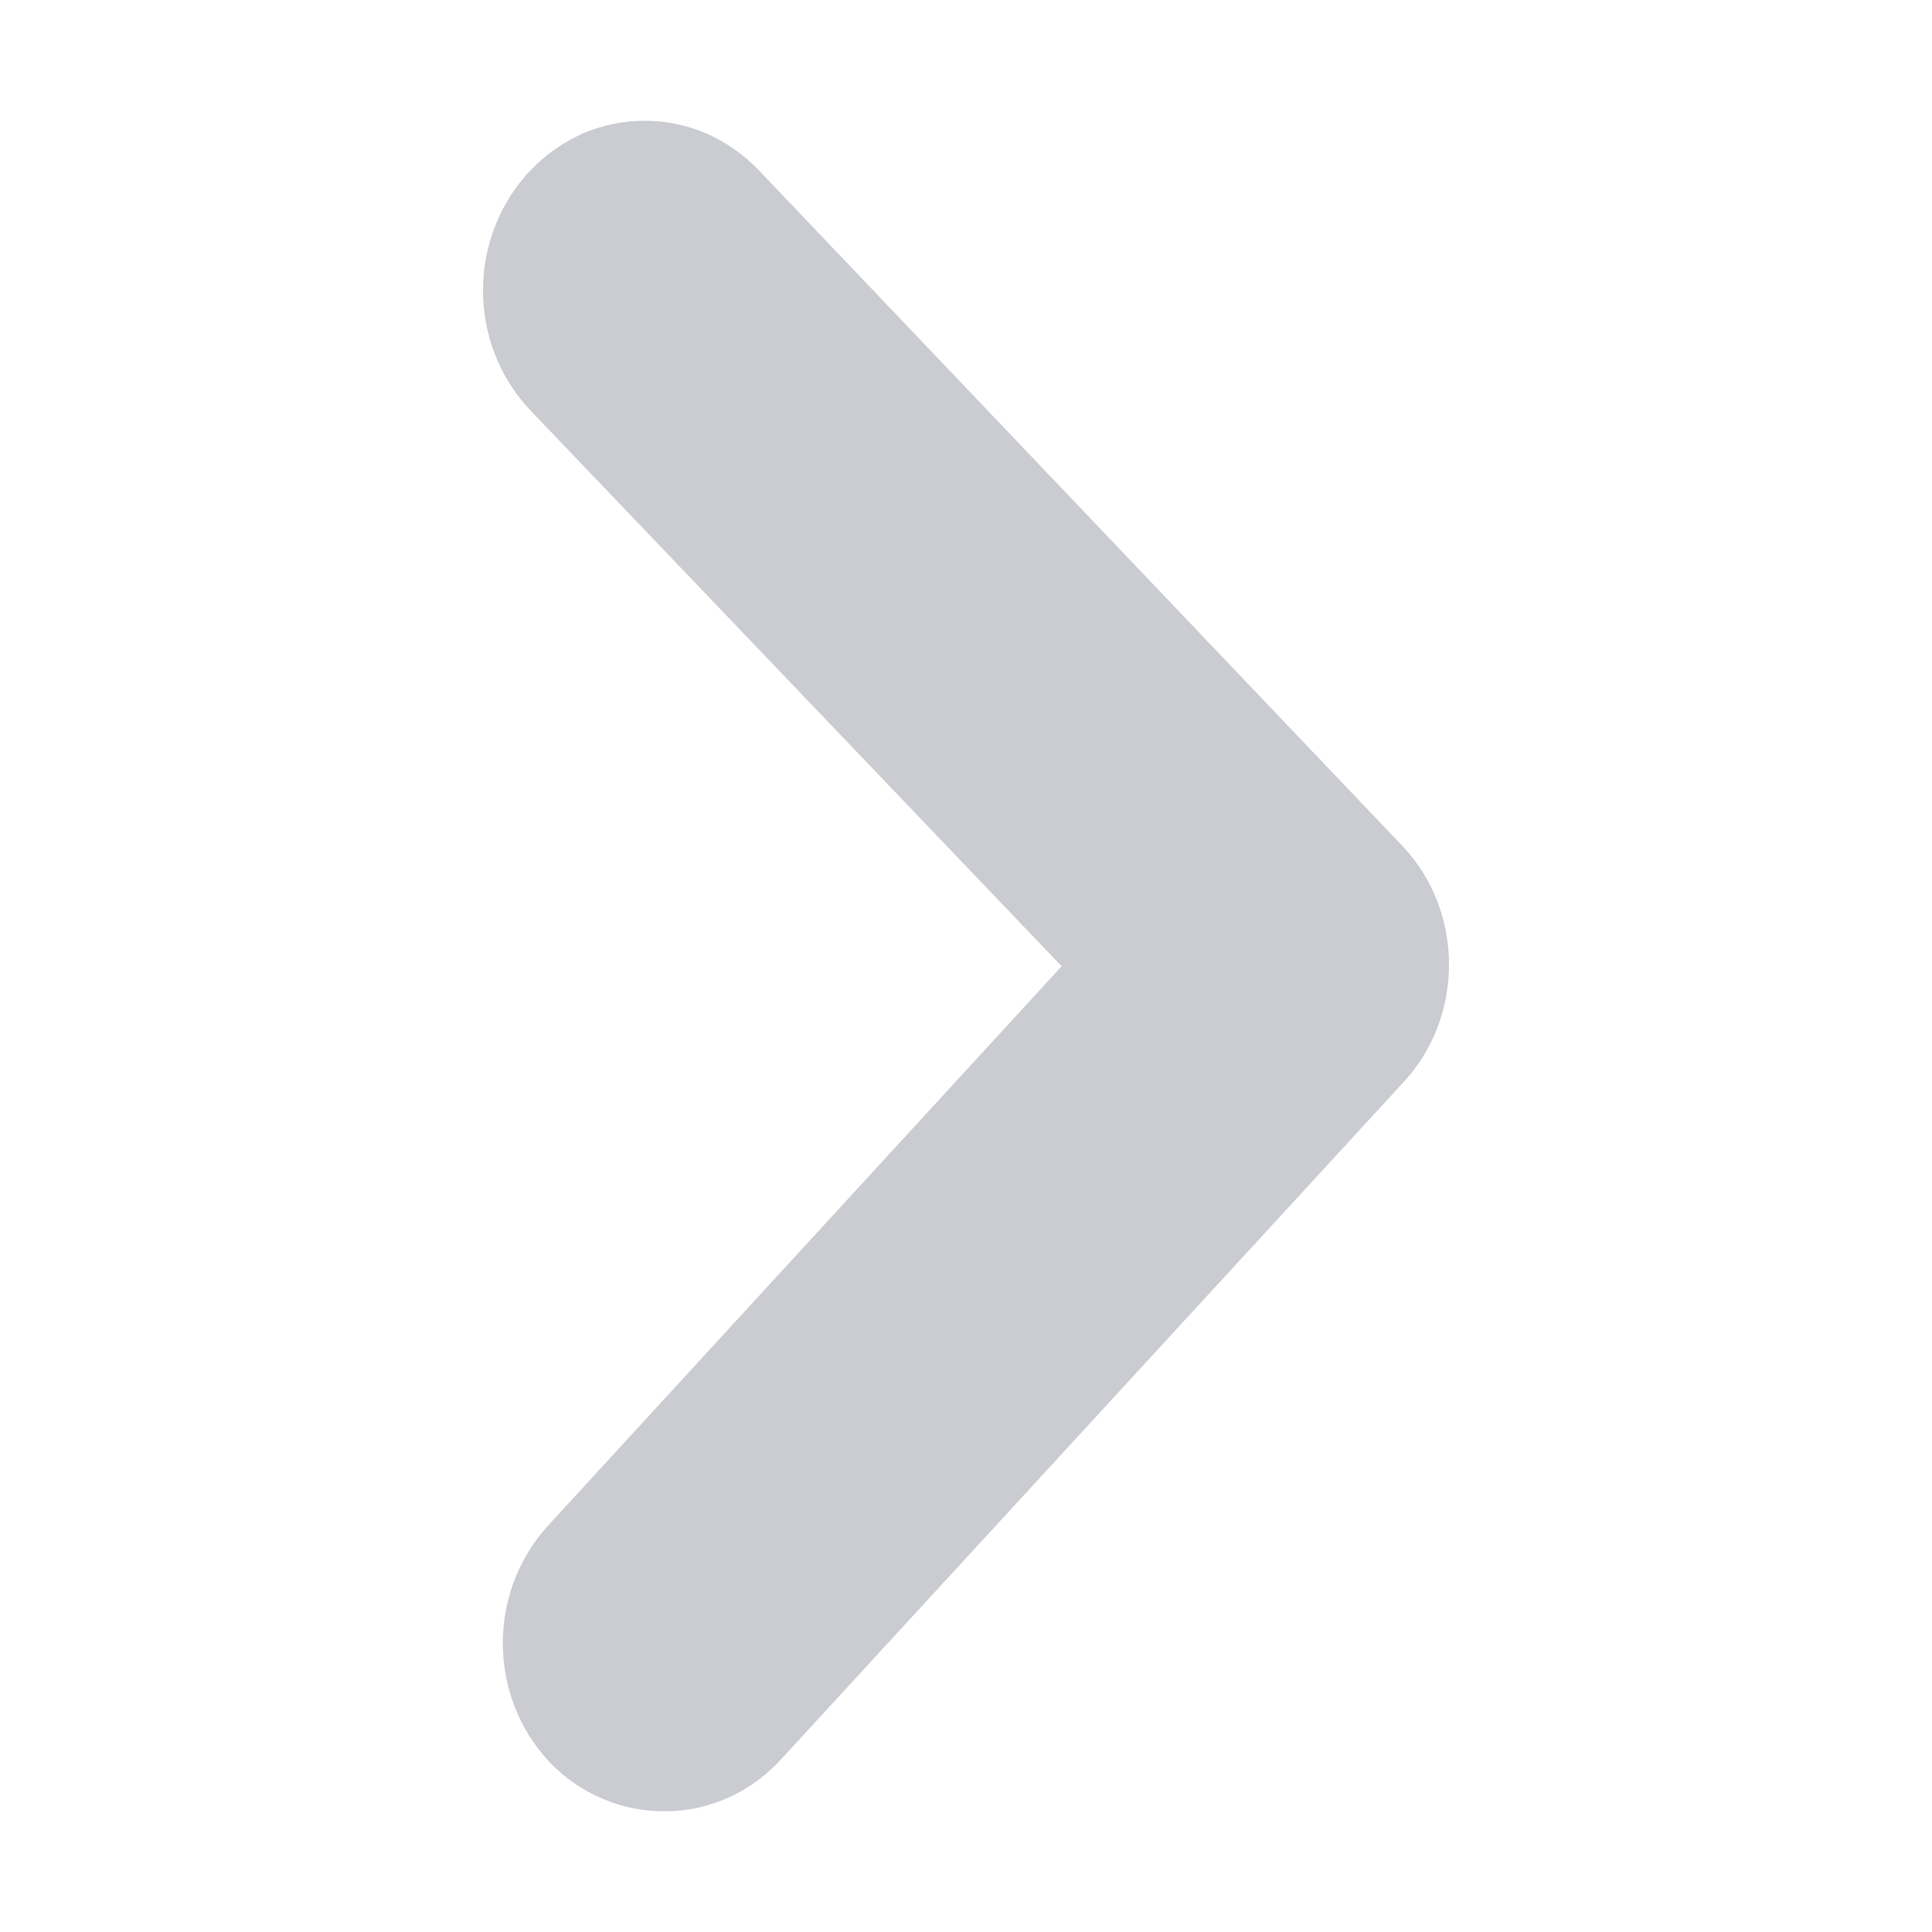 <svg width="8" height="8" viewBox="0 0 8 8" fill="none" xmlns="http://www.w3.org/2000/svg">
<g clip-path="url(#clip0)">
<path d="M2.756 7.5C2.846 7.5 2.935 7.48 3.017 7.443C3.1 7.406 3.174 7.351 3.236 7.283L5.809 4.484C5.932 4.353 6 4.178 6 3.994C6 3.811 5.932 3.635 5.809 3.505L3.143 0.706C3.081 0.641 3.007 0.589 2.926 0.553C2.844 0.518 2.757 0.5 2.669 0.5C2.581 0.5 2.494 0.518 2.413 0.553C2.332 0.589 2.258 0.641 2.196 0.706C2.134 0.771 2.085 0.848 2.051 0.934C2.017 1.019 2 1.11 2 1.203C2 1.295 2.017 1.386 2.051 1.471C2.085 1.557 2.134 1.634 2.196 1.699L4.396 4.001L2.276 6.31C2.152 6.442 2.082 6.619 2.082 6.804C2.082 6.989 2.152 7.166 2.276 7.297C2.339 7.363 2.414 7.414 2.497 7.449C2.579 7.484 2.667 7.501 2.756 7.5Z" fill="#CACCD2"/>
</g>
<defs>
<clipPath id="clip0">
<rect width="8" height="8" fill="white" transform="matrix(-1 8.74228e-08 8.74228e-08 1 8 0)"/>
</clipPath>
</defs>
</svg>
